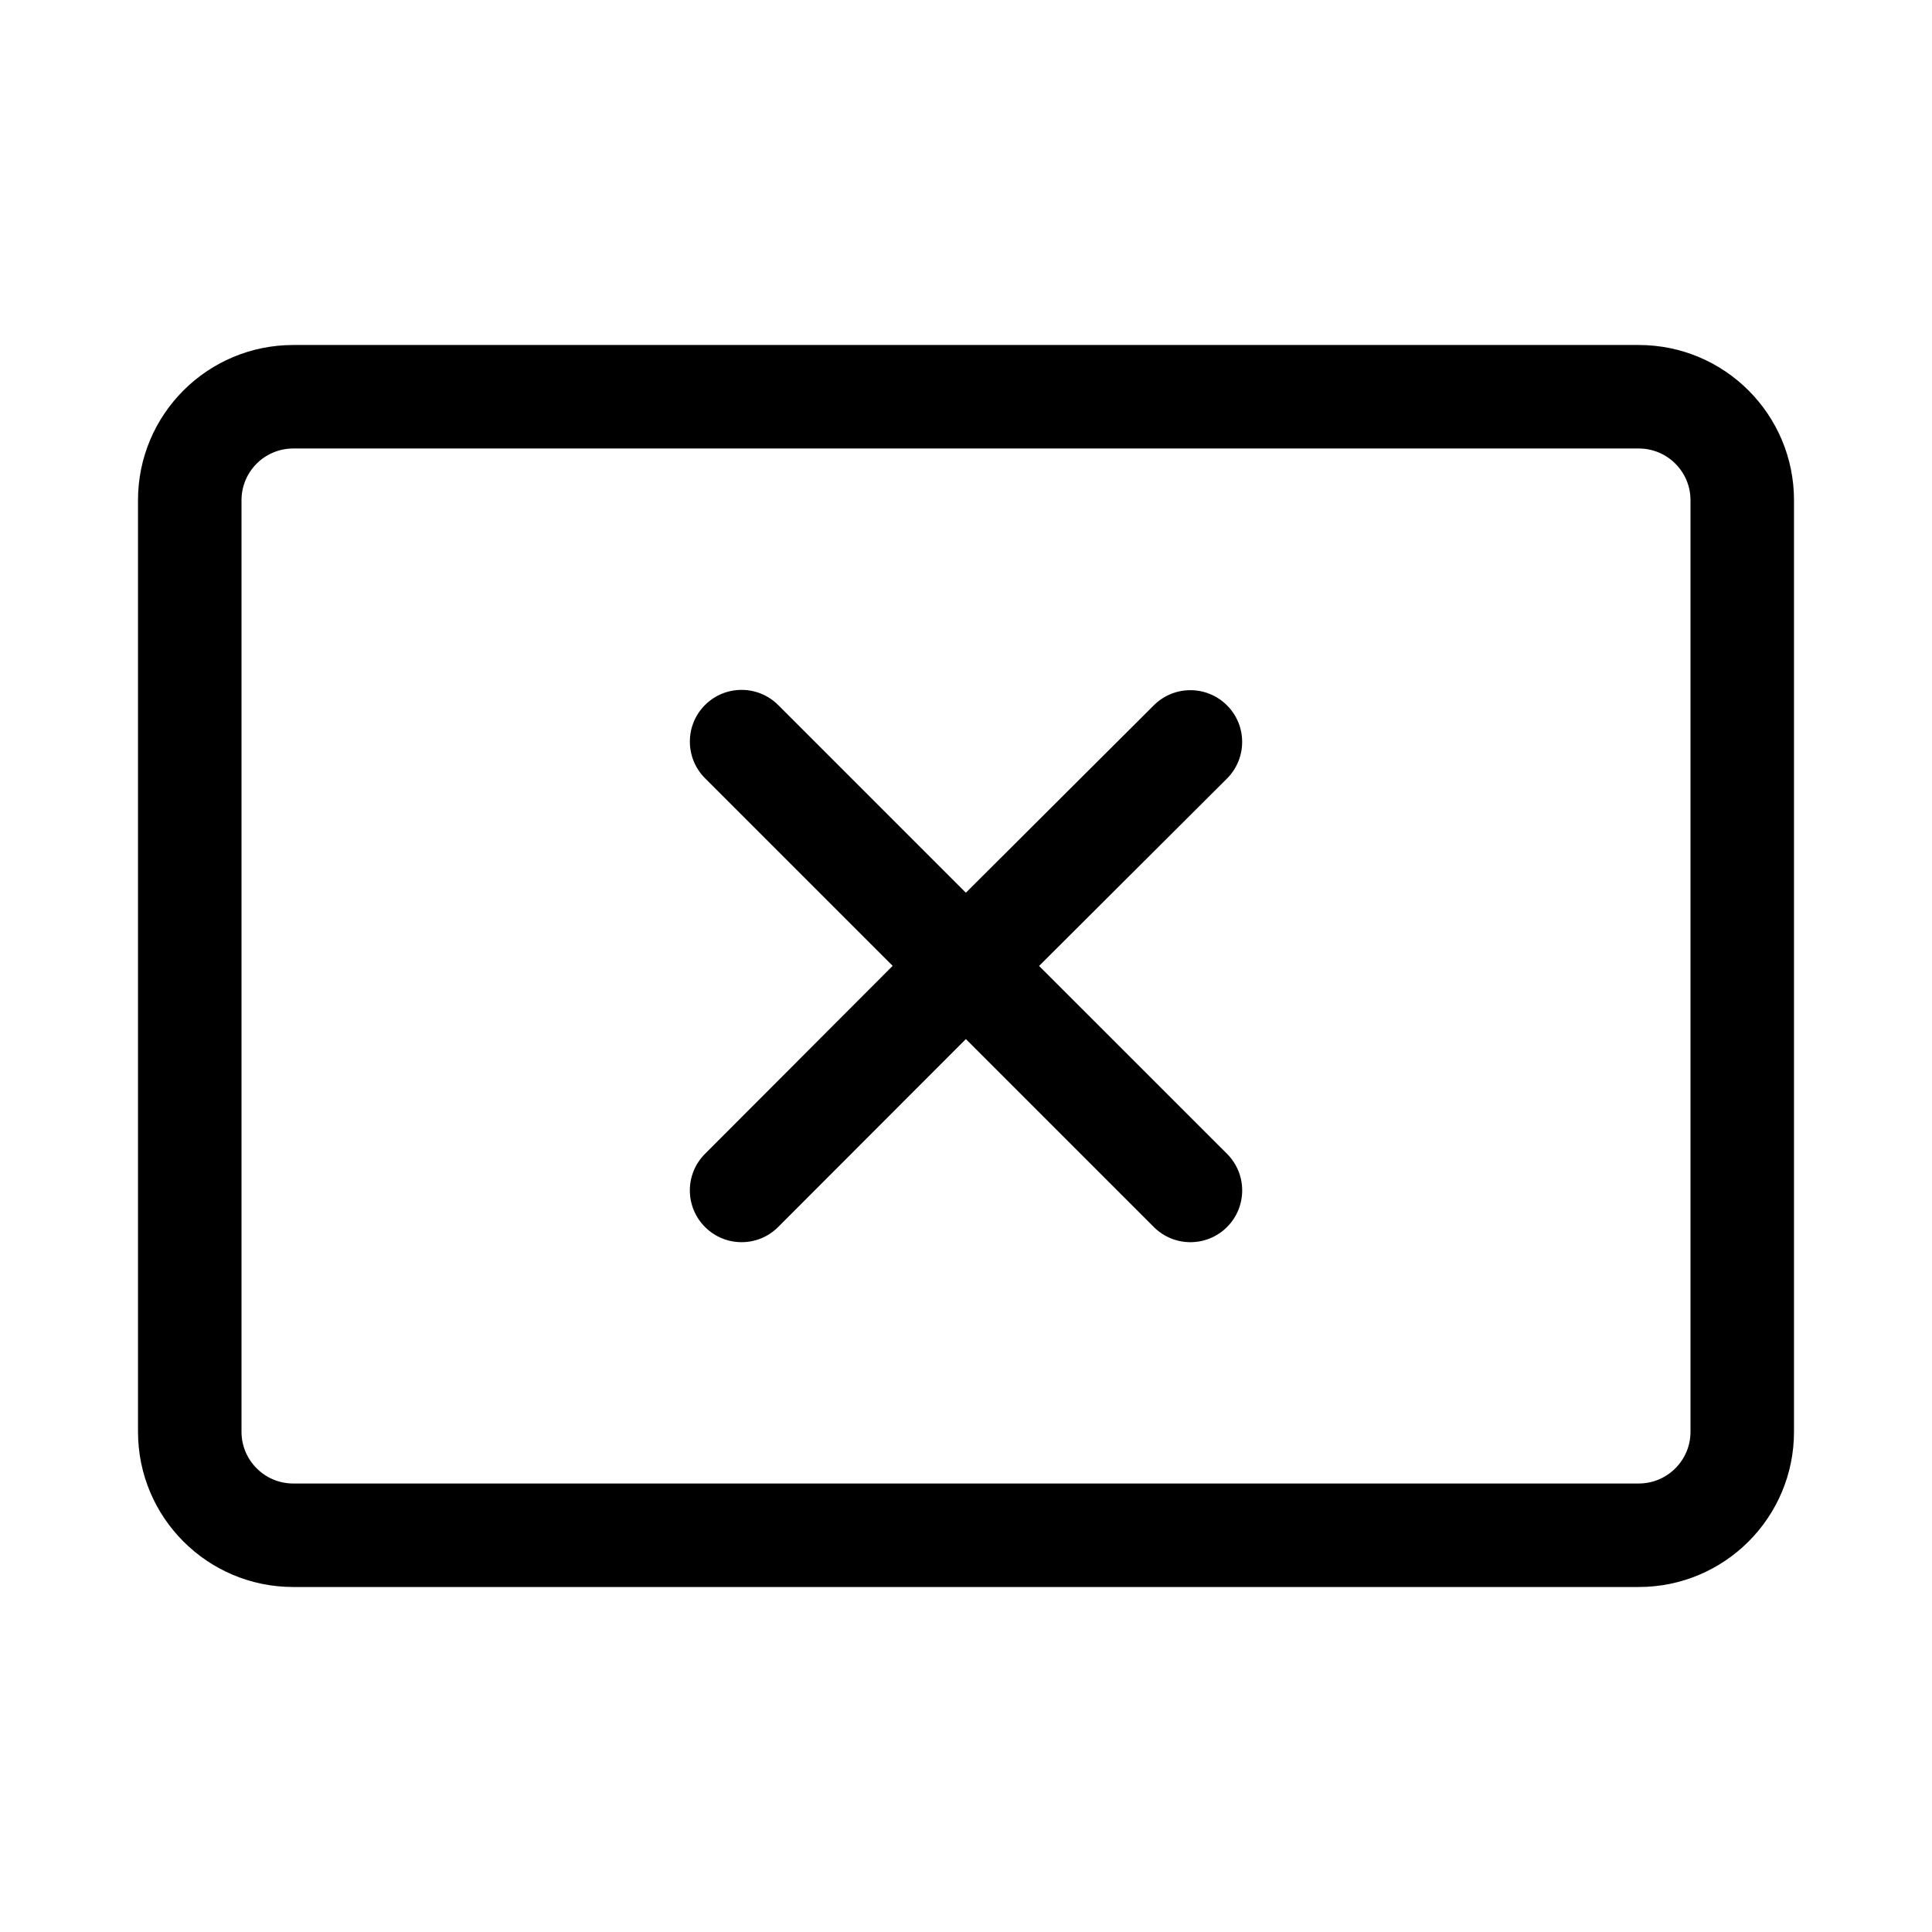 <svg xmlns="http://www.w3.org/2000/svg" viewBox="0 0 28 28" fill="none"><path d="M11.278 10.218C10.985 9.925 10.51 9.925 10.217 10.218C9.925 10.511 9.925 10.985 10.217 11.278L12.937 13.998L10.217 16.723C9.924 17.016 9.925 17.49 10.218 17.783C10.511 18.076 10.986 18.076 11.278 17.782L13.998 15.059L16.722 17.783C17.015 18.076 17.49 18.076 17.783 17.783C18.076 17.49 18.076 17.015 17.783 16.722L15.059 13.999L17.782 11.284C18.075 10.991 18.076 10.516 17.783 10.223C17.491 9.93 17.016 9.929 16.723 10.221L13.998 12.938L11.278 10.218Z" fill="currentColor"/><path d="M4.25 5C3.007 5 2 6.007 2 7.25V20.75C2 21.993 3.007 23 4.25 23H23.75C24.993 23 26 21.993 26 20.75V7.25C26 6.007 24.993 5 23.75 5H4.25ZM3.5 7.25C3.5 6.835 3.836 6.5 4.25 6.5H23.75C24.164 6.5 24.5 6.835 24.5 7.25V20.75C24.5 21.164 24.164 21.5 23.75 21.5H4.25C3.836 21.5 3.5 21.164 3.5 20.75V7.25Z" fill="currentColor"/></svg>